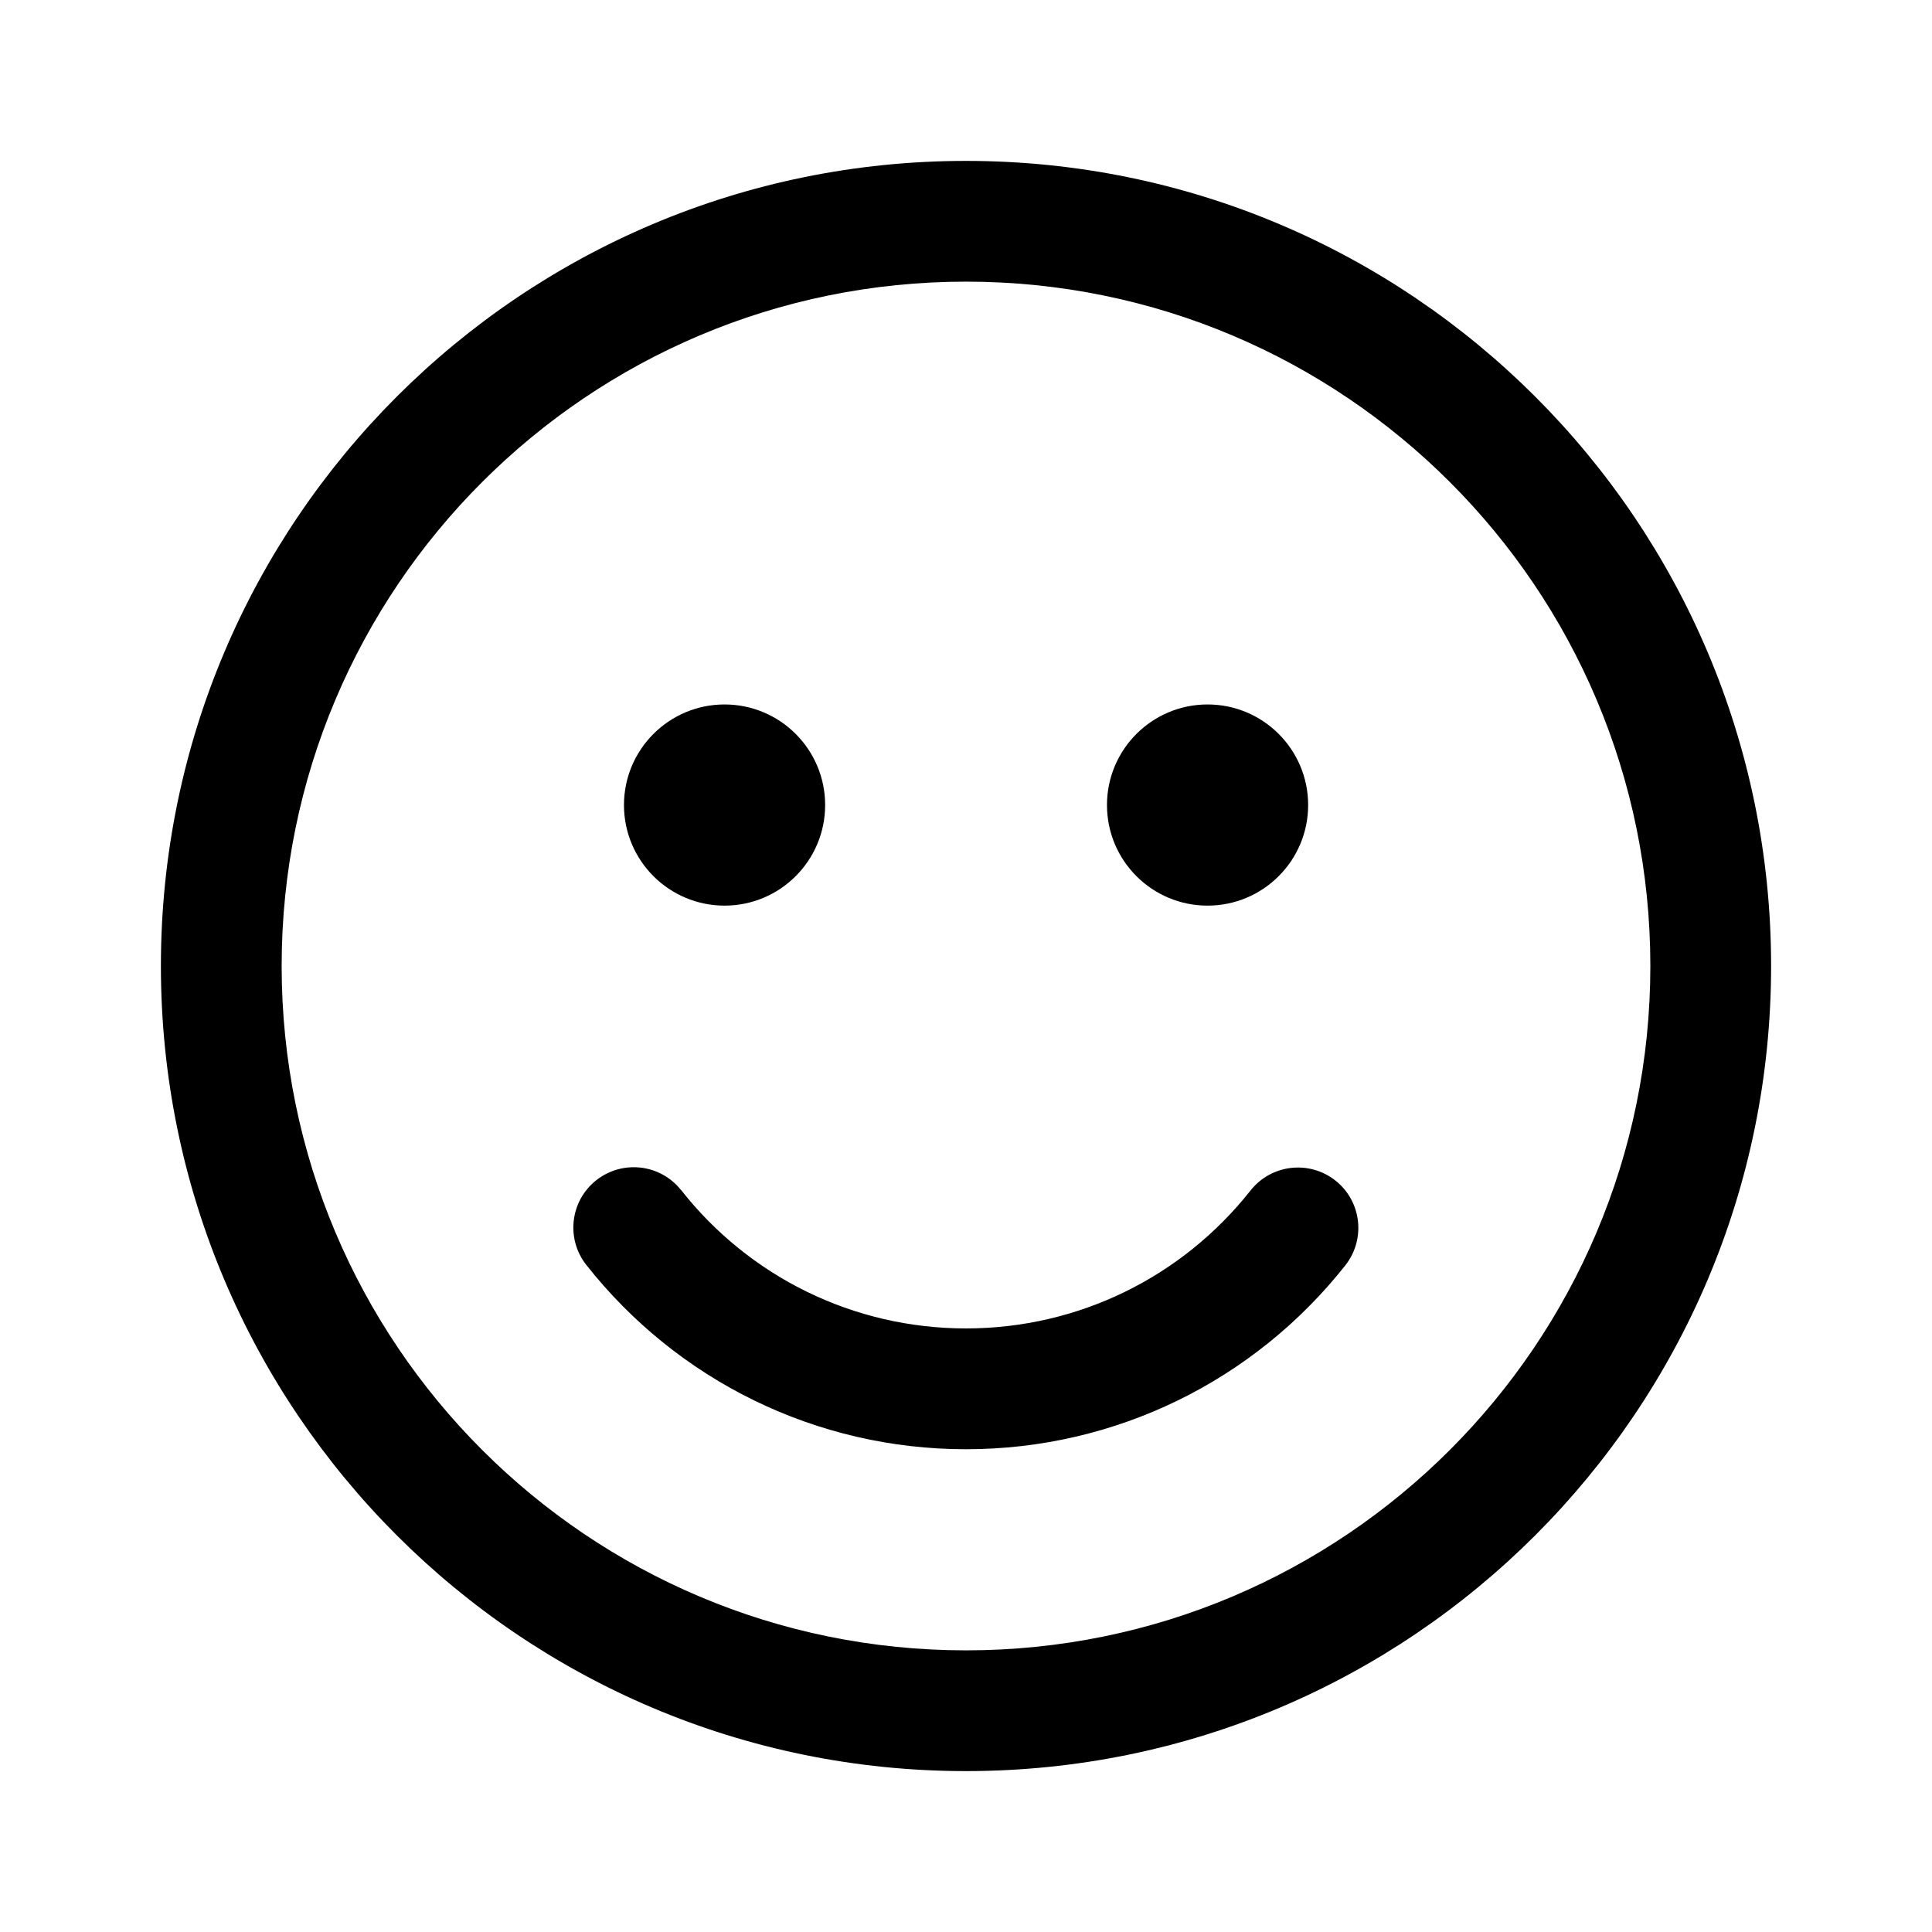 <!-- Generated by IcoMoon.io -->
<svg version="1.1" xmlns="http://www.w3.org/2000/svg" width="32" height="32" viewBox="0 0 32 32">
<title>emoji</title>
<path d="M16 2.665c7.365 0 13.335 5.97 13.335 13.335s-5.971 13.335-13.335 13.335-13.335-5.97-13.335-13.335c0-7.365 5.97-13.335 13.335-13.335zM16 4.665c-6.26 0-11.335 5.075-11.335 11.335s5.075 11.335 11.335 11.335c6.26 0 11.335-5.075 11.335-11.335s-5.075-11.335-11.335-11.335zM11.282 19.712c1.132 1.437 2.854 2.291 4.718 2.291 1.862 0 3.581-0.852 4.713-2.285 0.342-0.433 0.971-0.507 1.405-0.165s0.507 0.971 0.165 1.405c-1.508 1.909-3.803 3.046-6.283 3.046-2.483 0-4.781-1.14-6.289-3.053-0.342-0.434-0.267-1.063 0.167-1.404s1.063-0.267 1.404 0.167zM12.001 11.668c0.92 0 1.666 0.746 1.666 1.666s-0.746 1.666-1.666 1.666-1.666-0.746-1.666-1.666c0-0.92 0.746-1.666 1.666-1.666zM20.001 11.668c0.92 0 1.666 0.746 1.666 1.666s-0.746 1.666-1.666 1.666c-0.92 0-1.666-0.746-1.666-1.666s0.746-1.666 1.666-1.666z"></path>
</svg>
